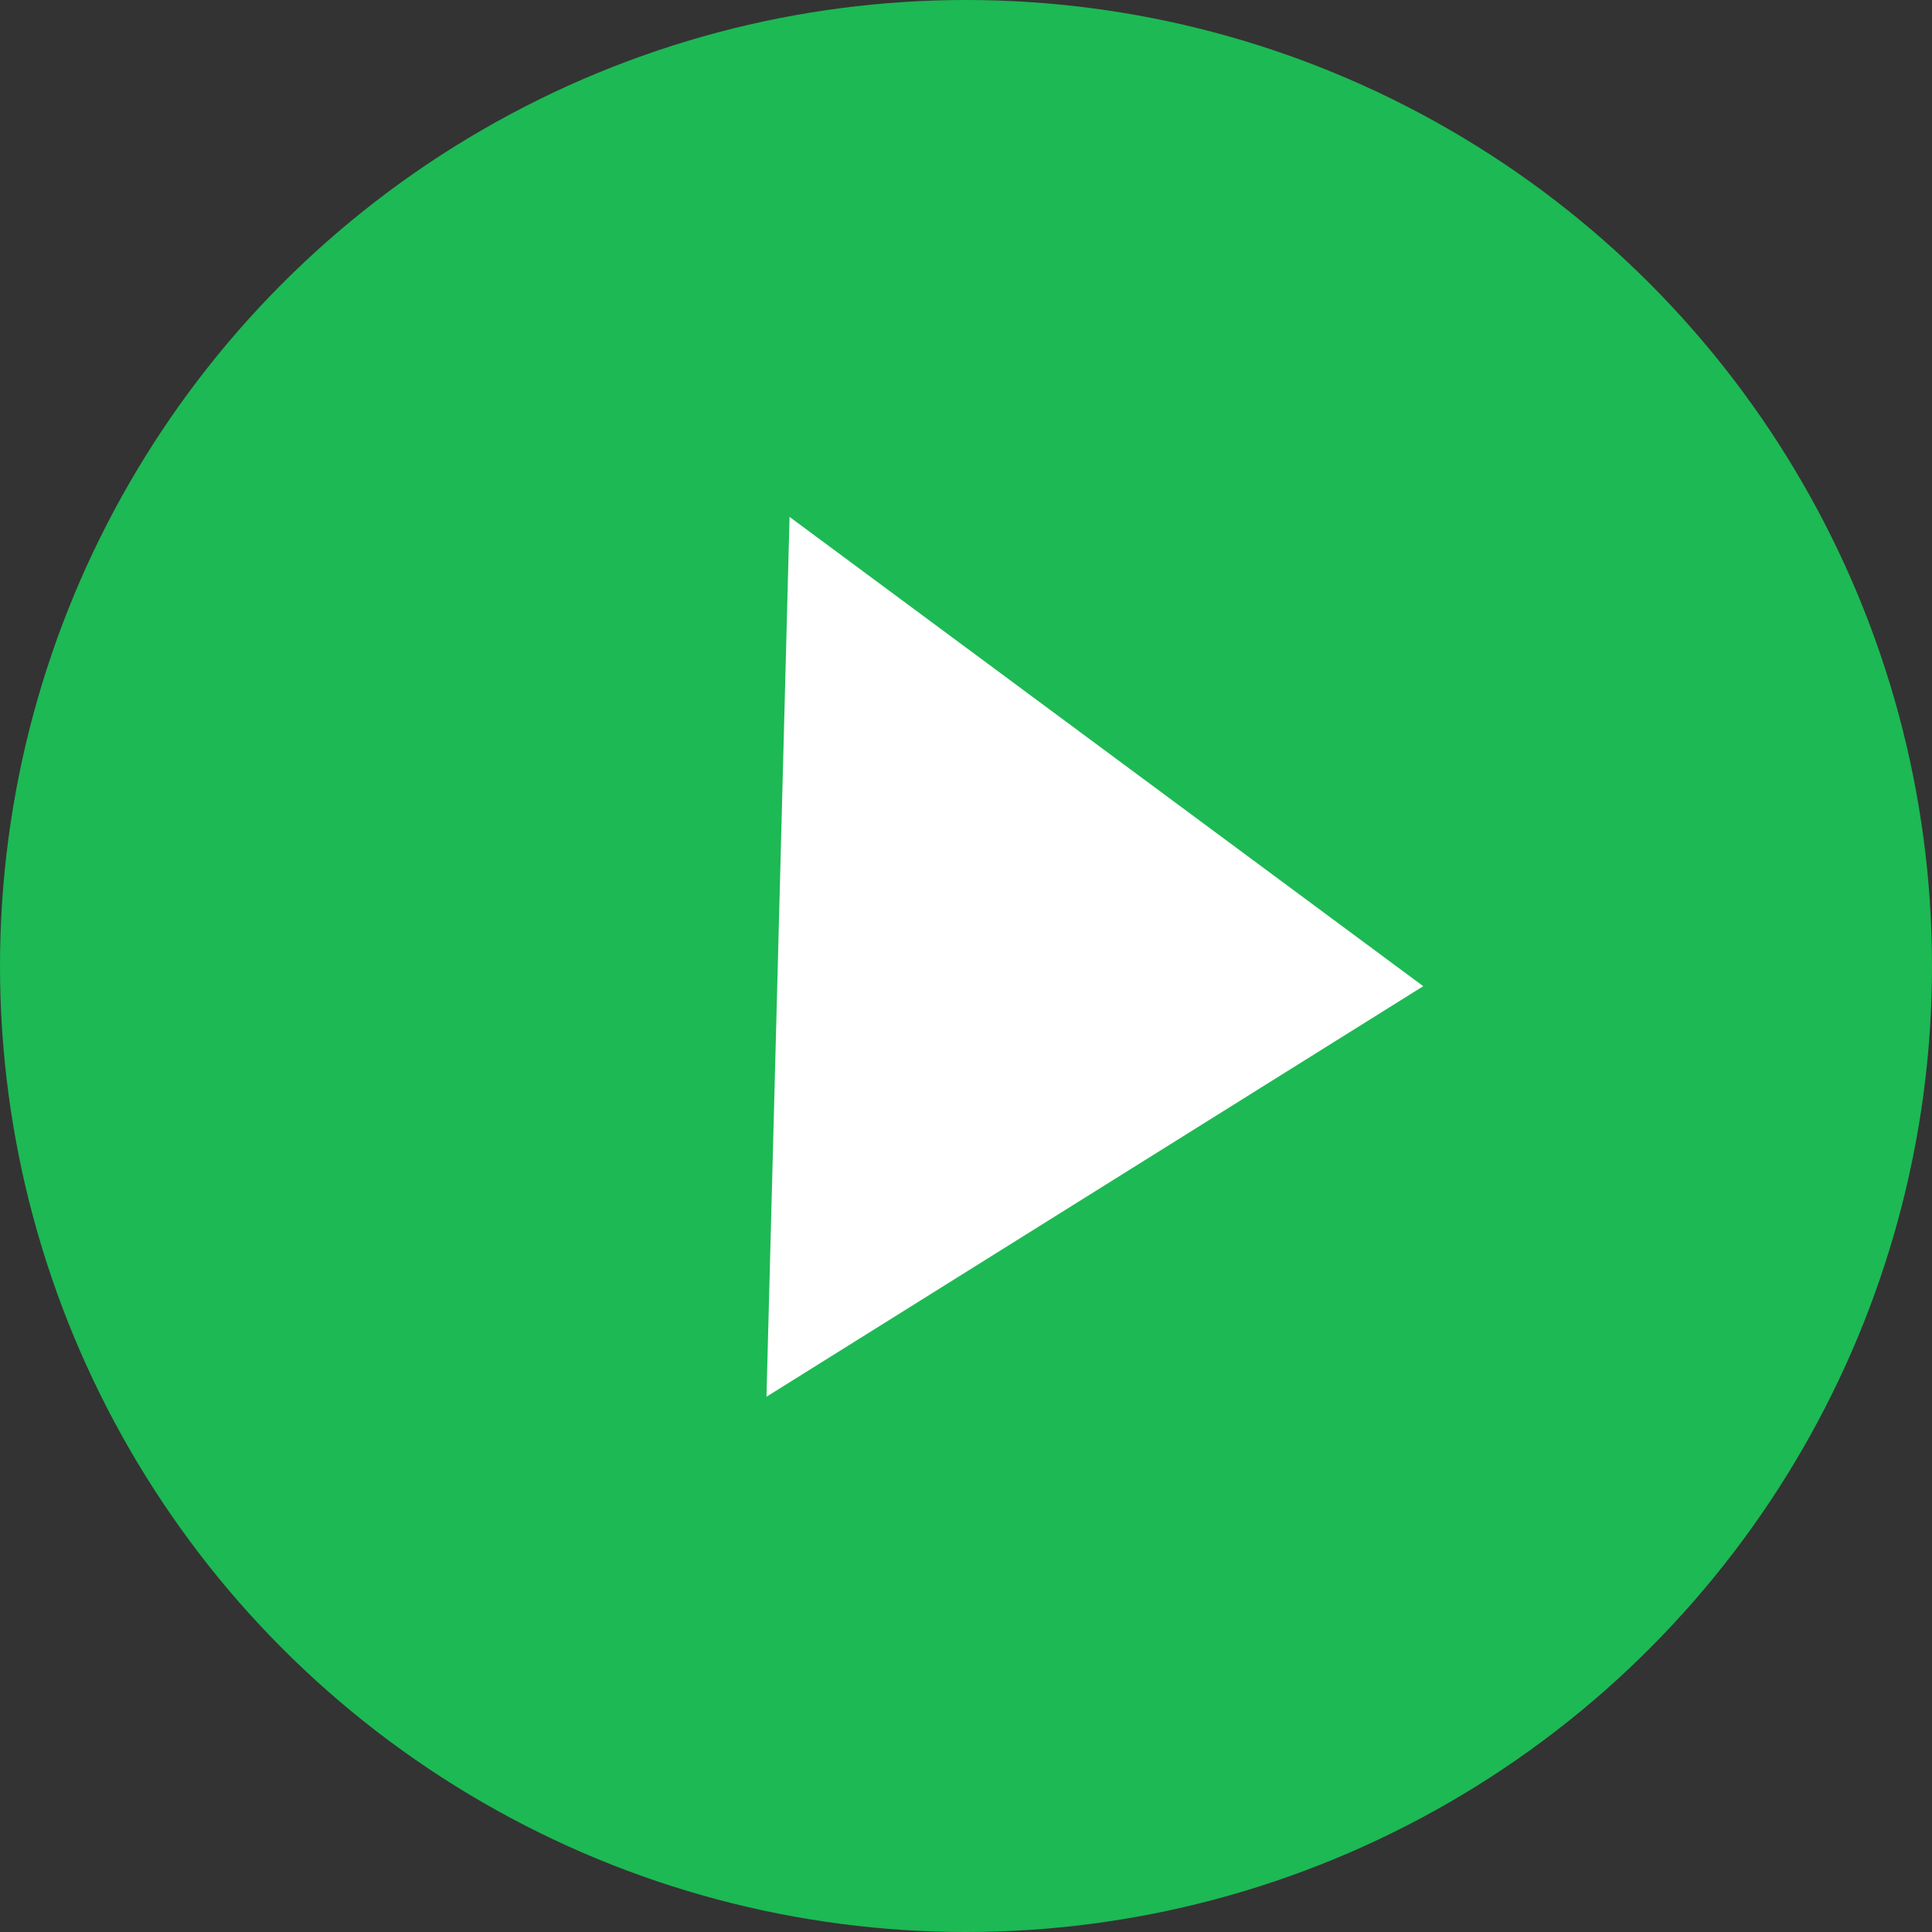 <svg width="40" height="40" viewBox="0 0 40 40" fill="none" xmlns="http://www.w3.org/2000/svg">
<rect x="0" y="0" width="40" height="40" fill="#333333" stroke="none"/>
<circle cx="20" cy="20" r="20" fill="#1DB954"/>
<path d="M29.467 20.418L15.869 28.918L16.347 10.702L29.467 20.418Z" fill="white"/>
</svg>
